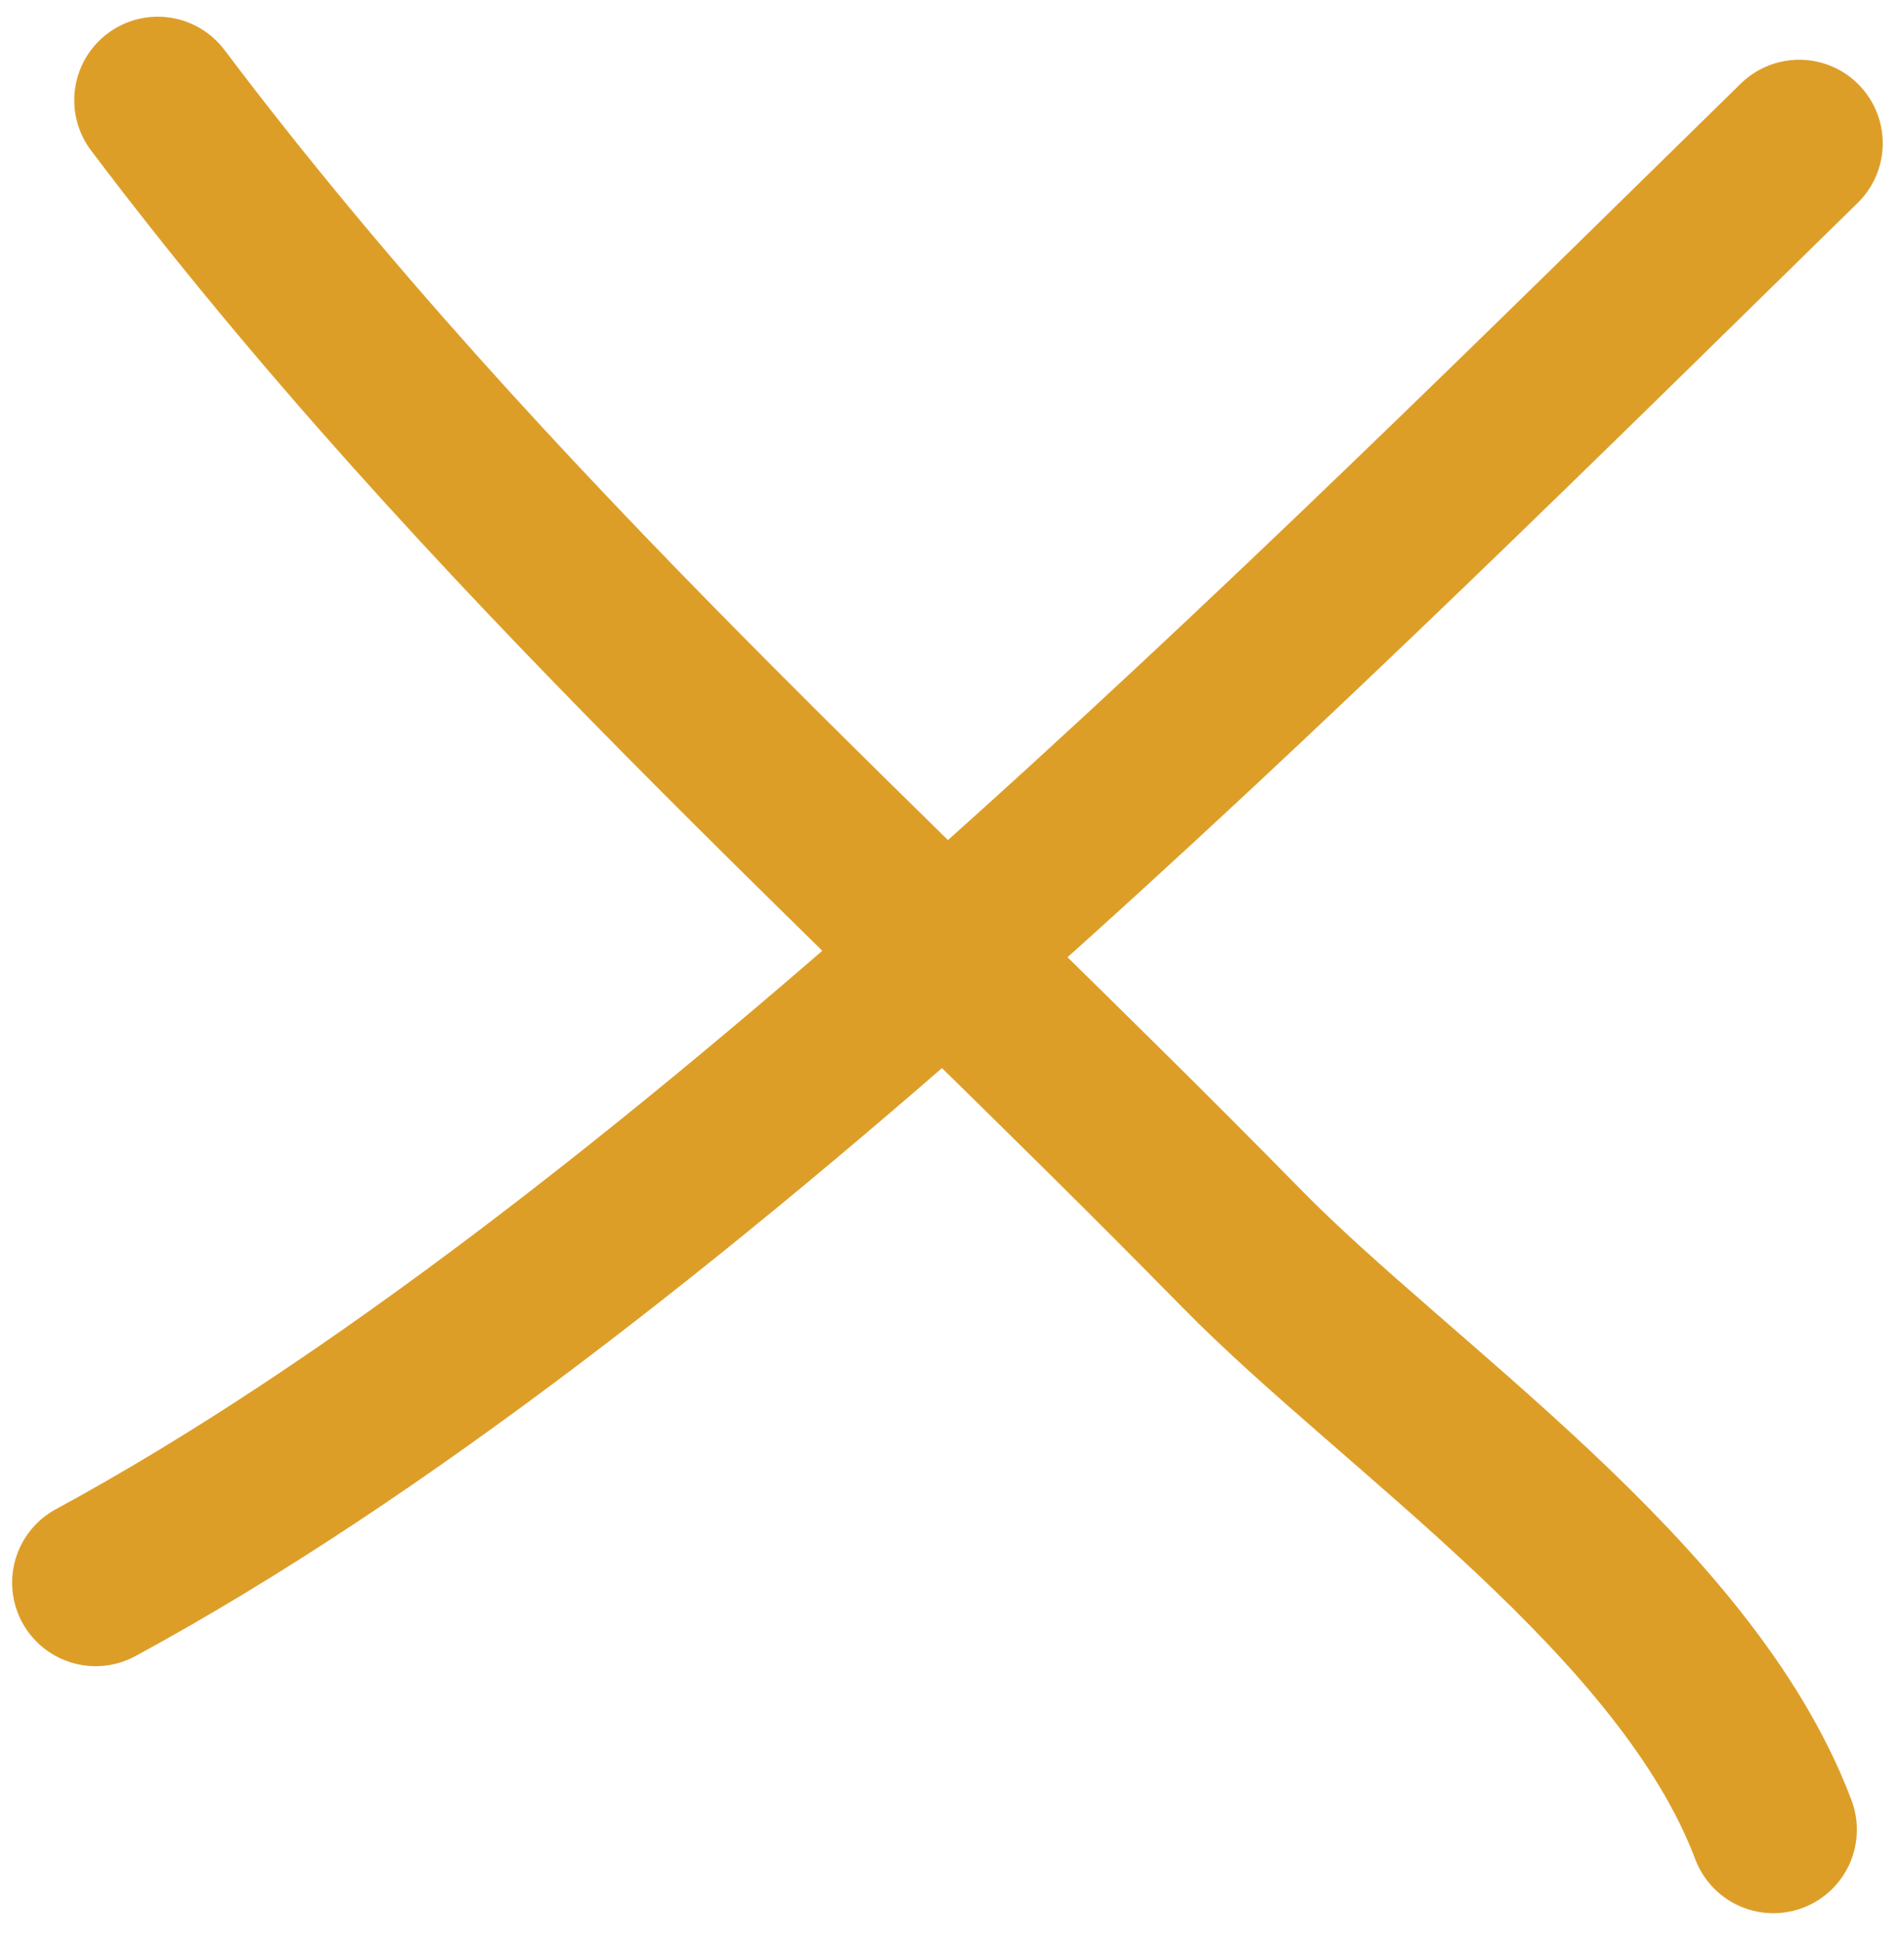 <svg width="57" height="58" viewBox="0 0 57 58" fill="none" xmlns="http://www.w3.org/2000/svg">
<path d="M4.723 3C14.489 15.939 26.252 26.238 37.174 37.37C41.827 42.113 50.477 47.838 53.089 54.761" stroke="#DD9E28" stroke-width="5" stroke-linecap="round"/>
<path d="M2.863 47.368C19.667 38.259 39.266 18.576 53.863 4.288" stroke="#DD9E28" stroke-width="5" stroke-linecap="round"/>
</svg>
